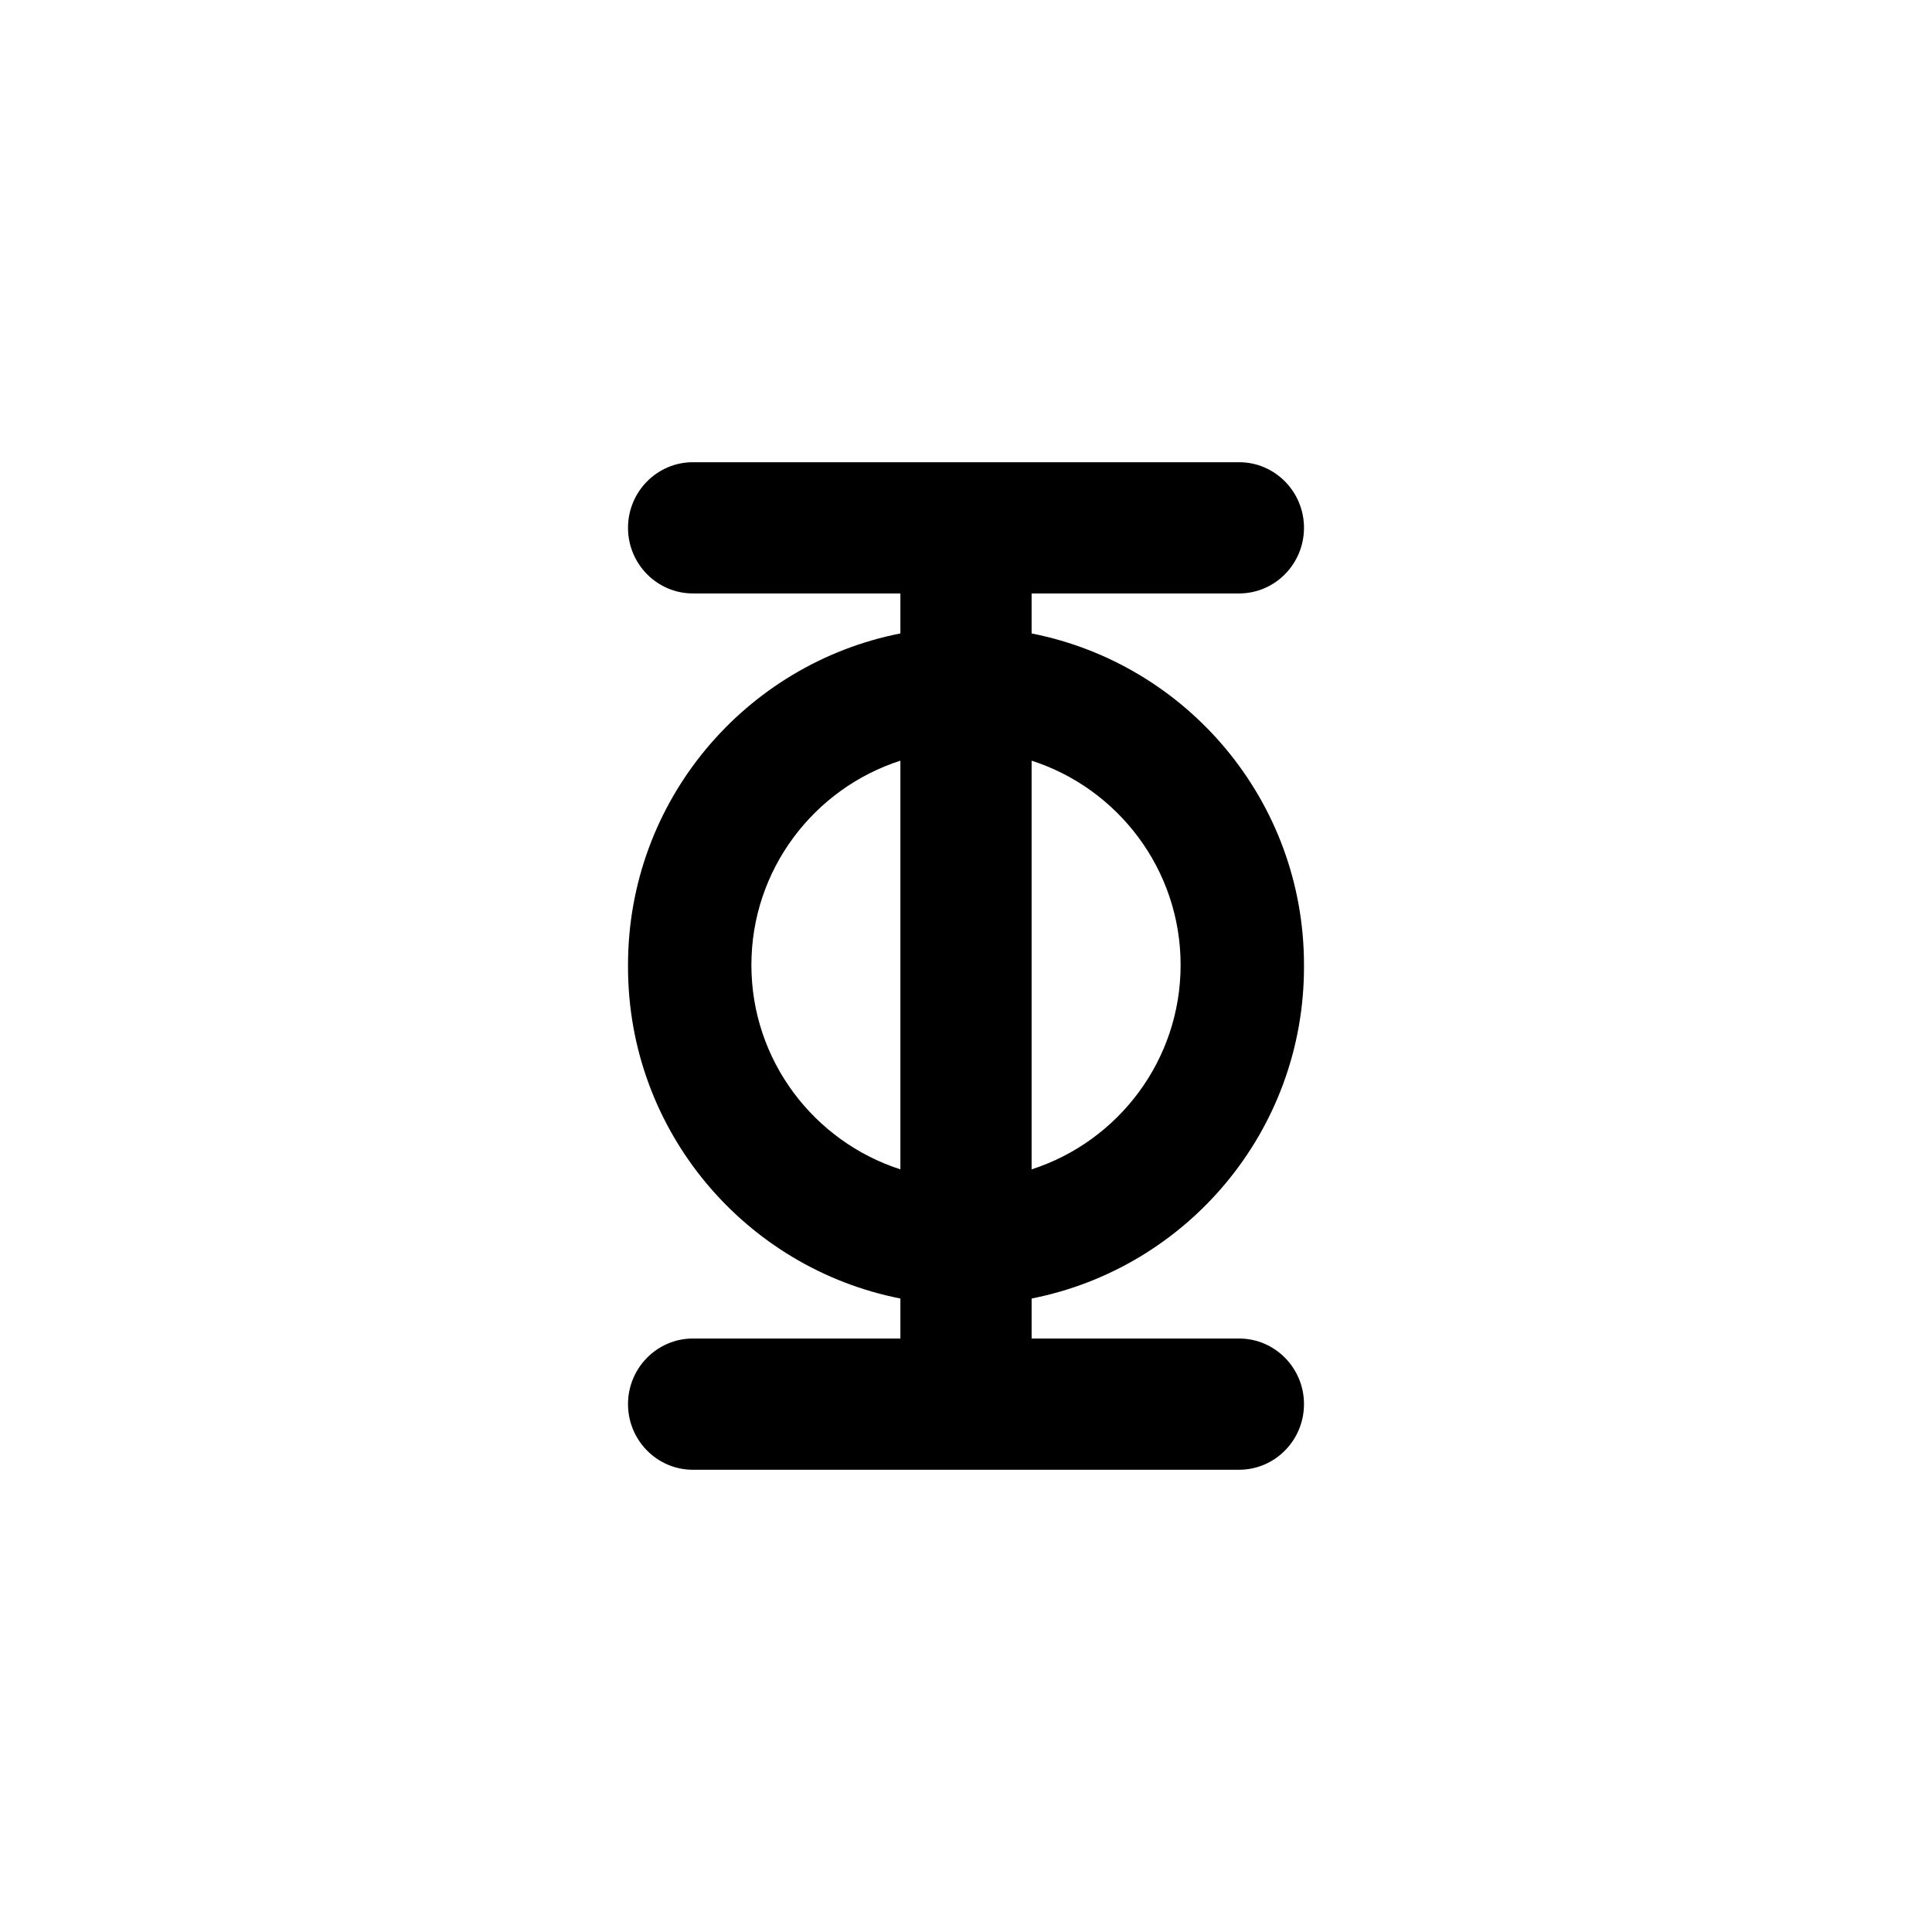 <?xml version="1.0" encoding="utf-8"?>
<!-- Generator: Adobe Illustrator 15.1.0, SVG Export Plug-In . SVG Version: 6.00 Build 0)  -->
<!DOCTYPE svg PUBLIC "-//W3C//DTD SVG 1.1//EN" "http://www.w3.org/Graphics/SVG/1.1/DTD/svg11.dtd">
<svg version="1.1" id="Layer_2" xmlns="http://www.w3.org/2000/svg" xmlns:xlink="http://www.w3.org/1999/xlink" x="0px" y="0px"
	 width="283.46px" height="283.46px" viewBox="0 0 283.46 283.46" enable-background="new 0 0 283.46 283.46" xml:space="preserve">
<g>
	<path d="M151.357,92.938v-4.35v-1.52h30.446c5.248,0,9.517-4.317,9.517-9.627c0-5.307-4.269-9.626-9.517-9.626h-39.237l0,0h-4.803
		h-26.331h-9.775c-5.246,0-9.516,4.318-9.516,9.626s4.268,9.627,9.515,9.627h9.776h0.299h20.373v1.522v4.347
		c-22.778,4.483-39.962,24.55-39.962,48.645c0,0.045,0.004,0.088,0.004,0.132c0,0.051-0.004,0.103-0.004,0.153
		c0,24.094,17.185,44.167,39.963,48.65v4.349v1.521H111.73h-0.298h-9.777c-5.246,0-9.514,4.319-9.514,9.626
		c0,5.309,4.271,9.629,9.516,9.629h9.774h26.333h4.803v-0.003h39.237c5.248,0,9.516-4.318,9.516-9.626s-4.268-9.626-9.516-9.626
		h-30.446v-1.521v-4.35c22.776-4.481,39.962-24.556,39.962-48.65c0-0.049-0.004-0.096-0.004-0.144s0.004-0.094,0.004-0.142
		C191.32,117.488,174.133,97.421,151.357,92.938z M110.243,141.584c0-14.007,9.193-25.901,21.861-29.979v13.356v9.471v14.59v9.471
		v13.072C119.436,167.486,110.243,155.591,110.243,141.584z M151.357,171.565v-13.072v-9.471v-14.59v-9.471v-13.356
		c12.667,4.077,21.861,15.973,21.861,29.979C173.218,155.593,164.024,167.488,151.357,171.565z"/>
</g>
</svg>
